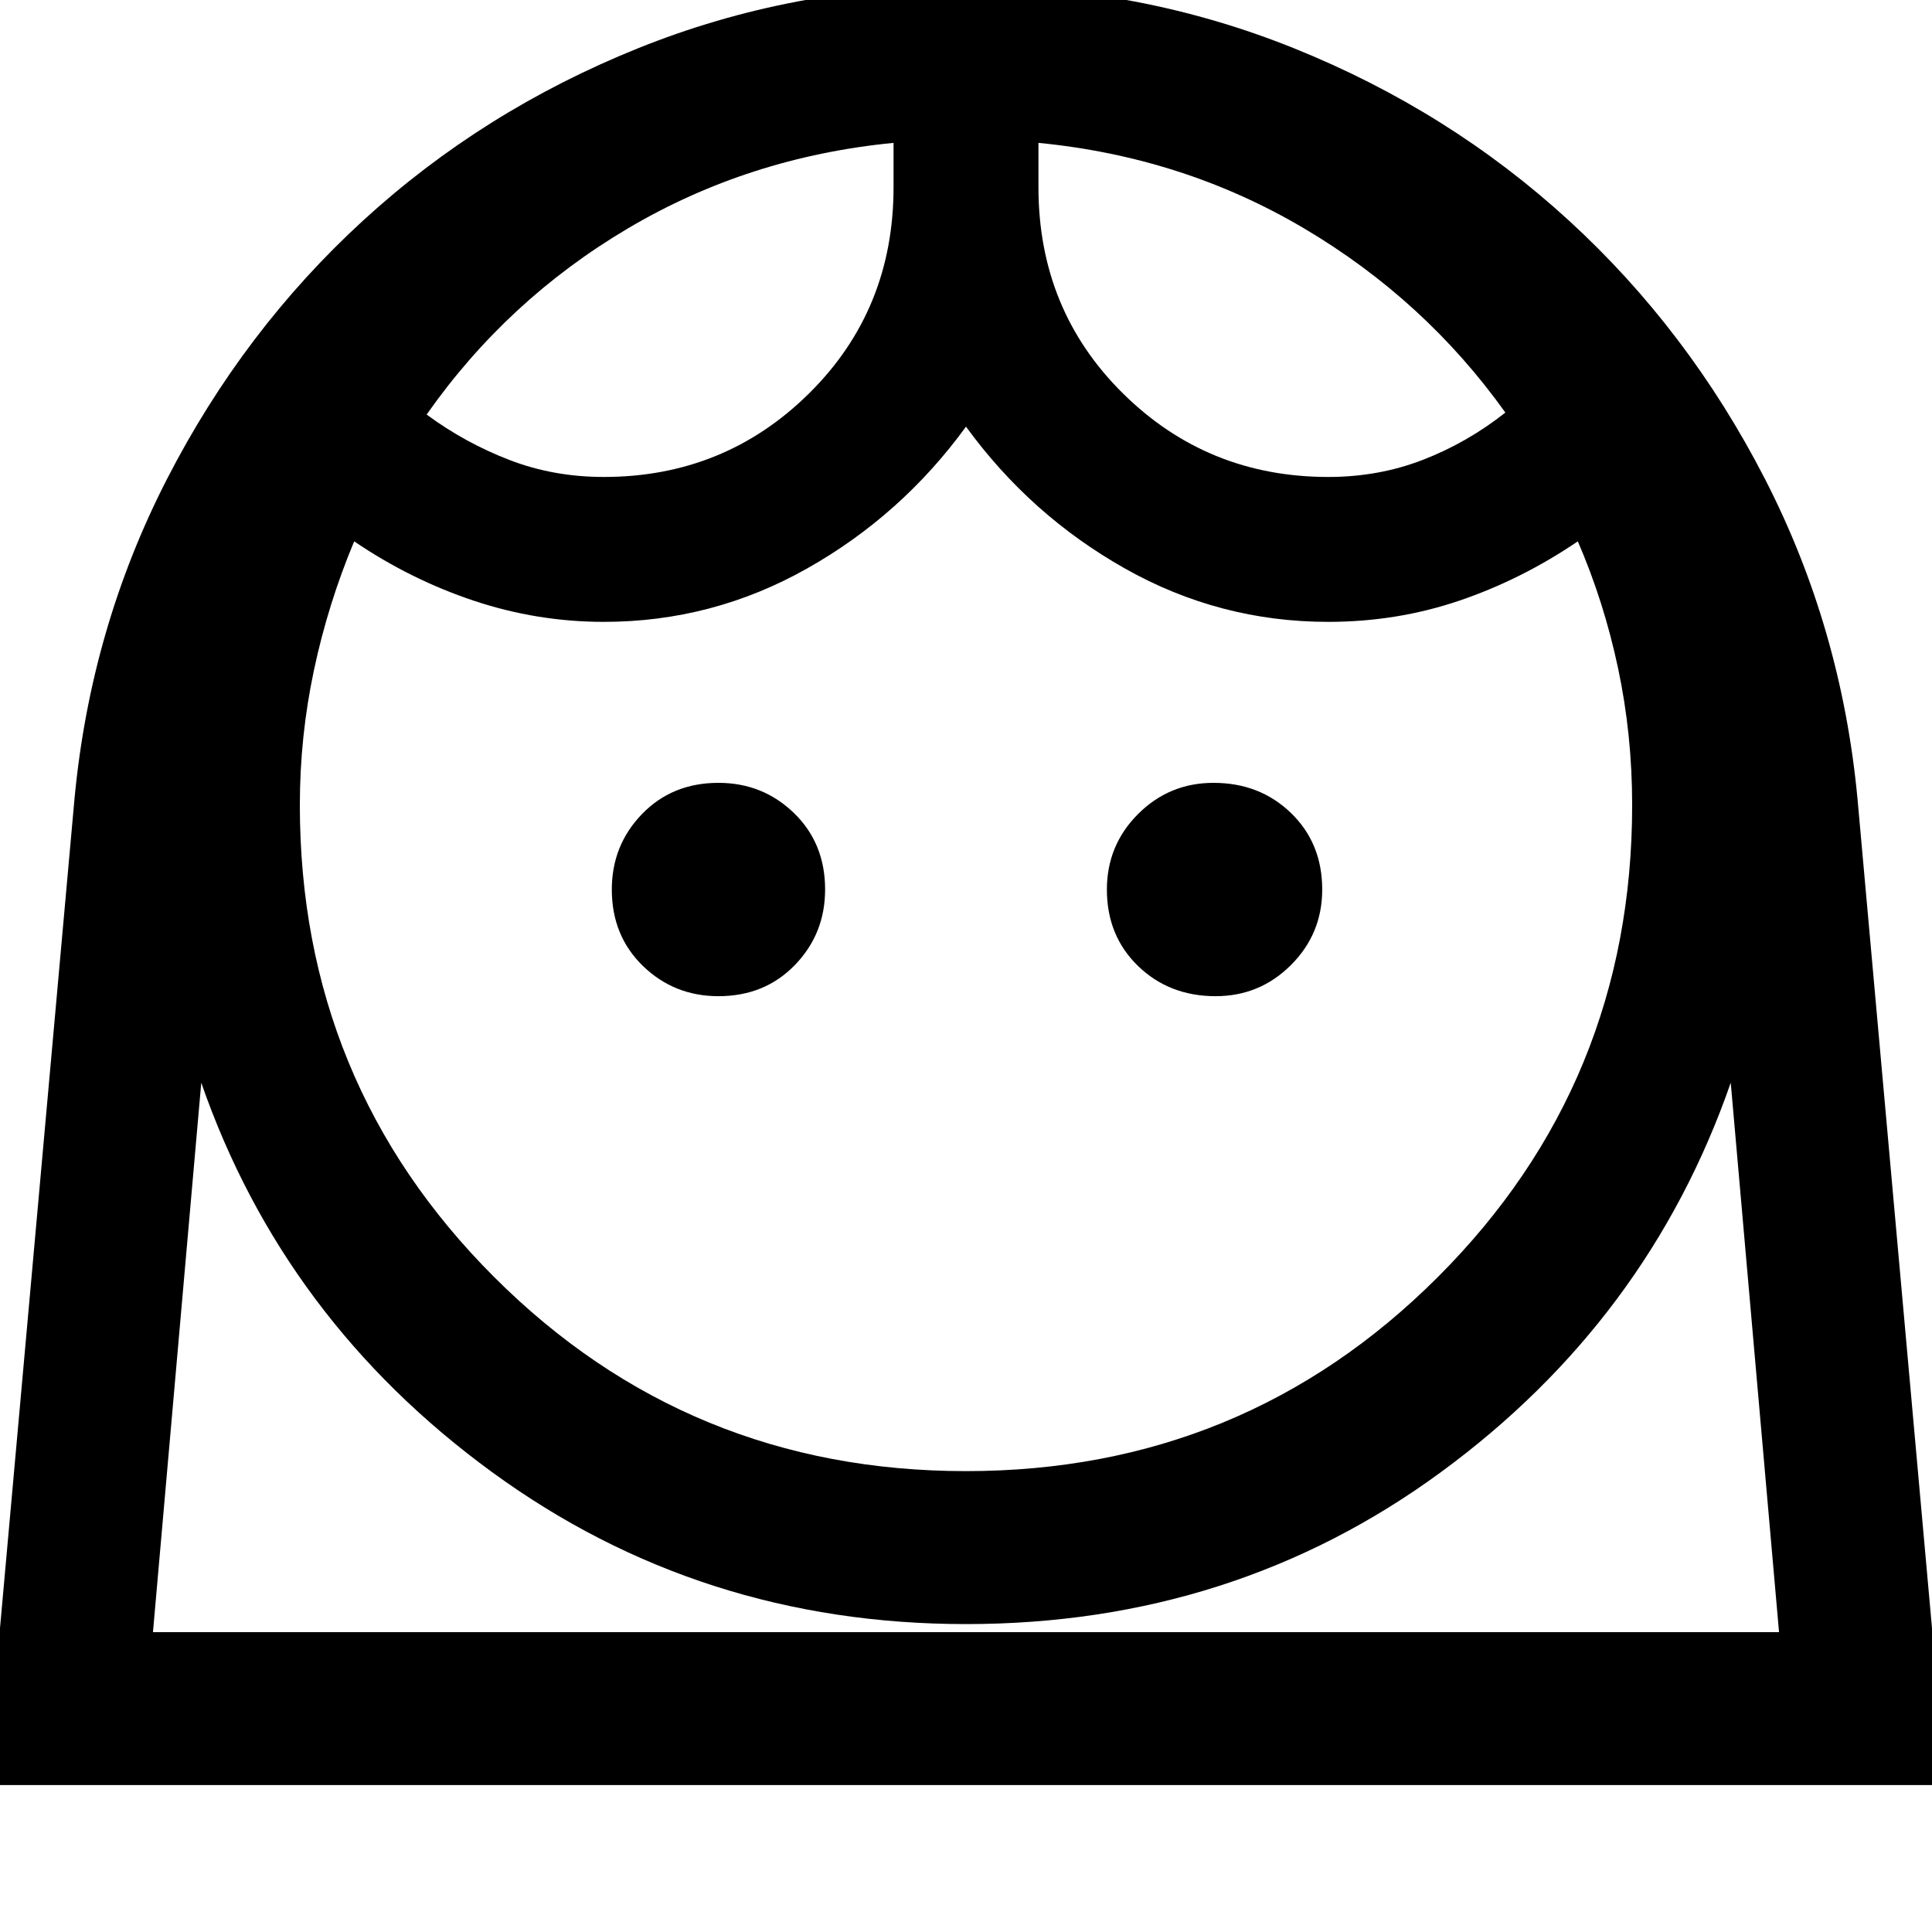 <svg xmlns="http://www.w3.org/2000/svg" height="40" width="40"><path d="M20 30.458q5.75 0 9.771-4.02 4.021-4.021 4.021-9.771 0-1.459-.292-2.834t-.833-2.625q-1.167.792-2.459 1.23-1.291.437-2.708.437-2.25 0-4.208-1.104Q21.333 10.667 20 8.833q-1.333 1.834-3.292 2.938-1.958 1.104-4.208 1.104-1.375 0-2.688-.437Q8.5 12 7.333 11.208 6.792 12.5 6.5 13.875q-.292 1.375-.292 2.792 0 5.75 4.021 9.771 4.021 4.02 9.771 4.02Zm-5.125-9.833q.958 0 1.583-.646t.625-1.562q0-.959-.645-1.584-.646-.625-1.563-.625-.958 0-1.583.646t-.625 1.563q0 .958.645 1.583.646.625 1.563.625Zm10.292 0q.916 0 1.562-.646t.646-1.562q0-.959-.646-1.584-.646-.625-1.604-.625-.917 0-1.563.646-.645.646-.645 1.563 0 .958.645 1.583.646.625 1.605.625ZM12.5 9.875q2.5 0 4.25-1.729t1.75-4.271v-.917q-3 .292-5.5 1.771-2.5 1.479-4.167 3.854.792.584 1.709.938.916.354 1.958.354Zm15 0q1.042 0 1.958-.354.917-.354 1.709-.979Q29.5 6.208 27 4.729t-5.5-1.771v.917q0 2.542 1.75 4.271t4.25 1.729ZM20-.292q3.583 0 6.792 1.292Q30 2.292 32.479 4.563q2.479 2.27 4.063 5.354 1.583 3.083 1.916 6.625l1.834 20.416H-.292l1.834-20.416Q1.875 13 3.458 9.917q1.584-3.084 4.063-5.354Q10 2.292 13.208 1 16.417-.292 20-.292Zm0 33.917q-5.5 0-9.812-3.146-4.313-3.146-6.021-8.062l-1 11.375h33.666l-1-11.375q-1.708 4.916-6 8.062-4.291 3.146-9.833 3.146Zm1.5-30.667Zm-3 0ZM20 33.792h16.833H3.167 20Z"/></svg>